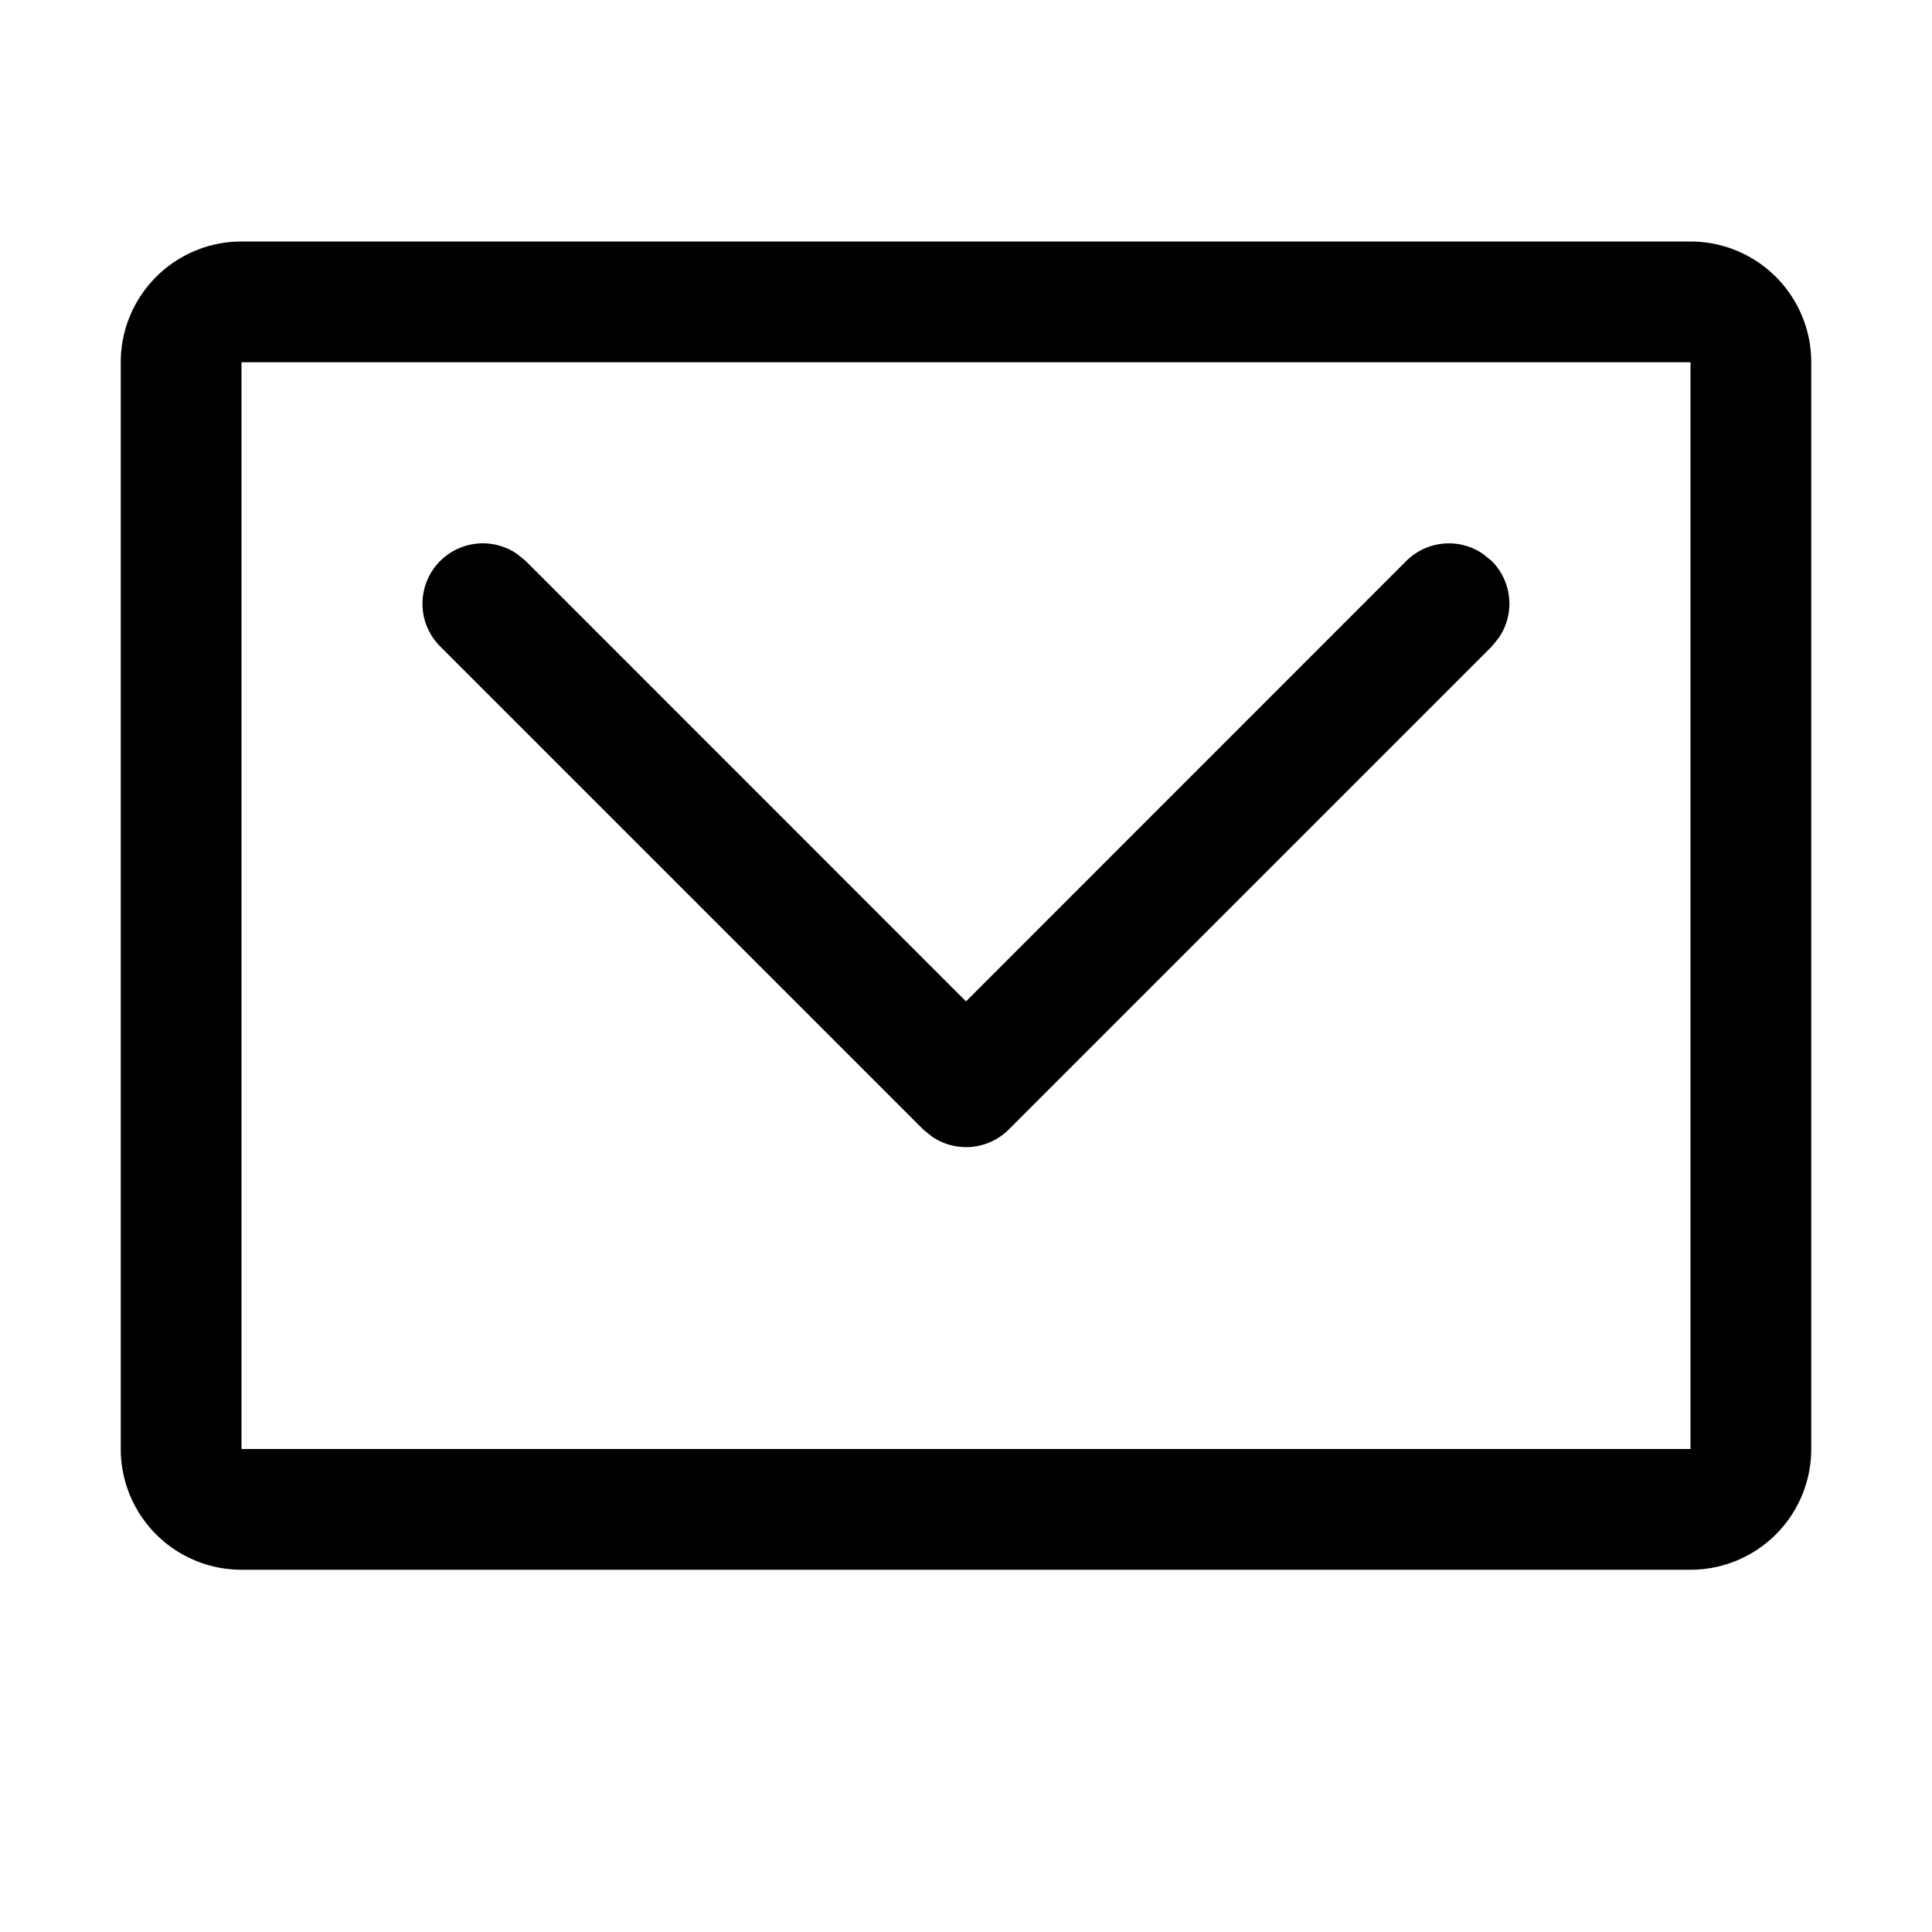 <svg xmlns="http://www.w3.org/2000/svg" width="200" height="200" class="email-login_svg__icon" viewBox="0 0 1024 1024">
    <path d="M896 128a64 64 0 0 1 64 64v576a64 64 0 0 1-64 64H128a64 64 0 0 1-64-64V192a64 64 0 0 1 64-64h768zM128 192v576h768V192H128z m146.176 101.696l4.48 3.648L512 530.752l233.344-233.408a32 32 0 0 1 40.832-3.648l4.48 3.648a32 32 0 0 1 3.648 40.832l-3.648 4.48-256 256a32 32 0 0 1-40.832 3.648l-4.48-3.648-256-256a32 32 0 0 1 40.832-48.96z"/>
</svg>
